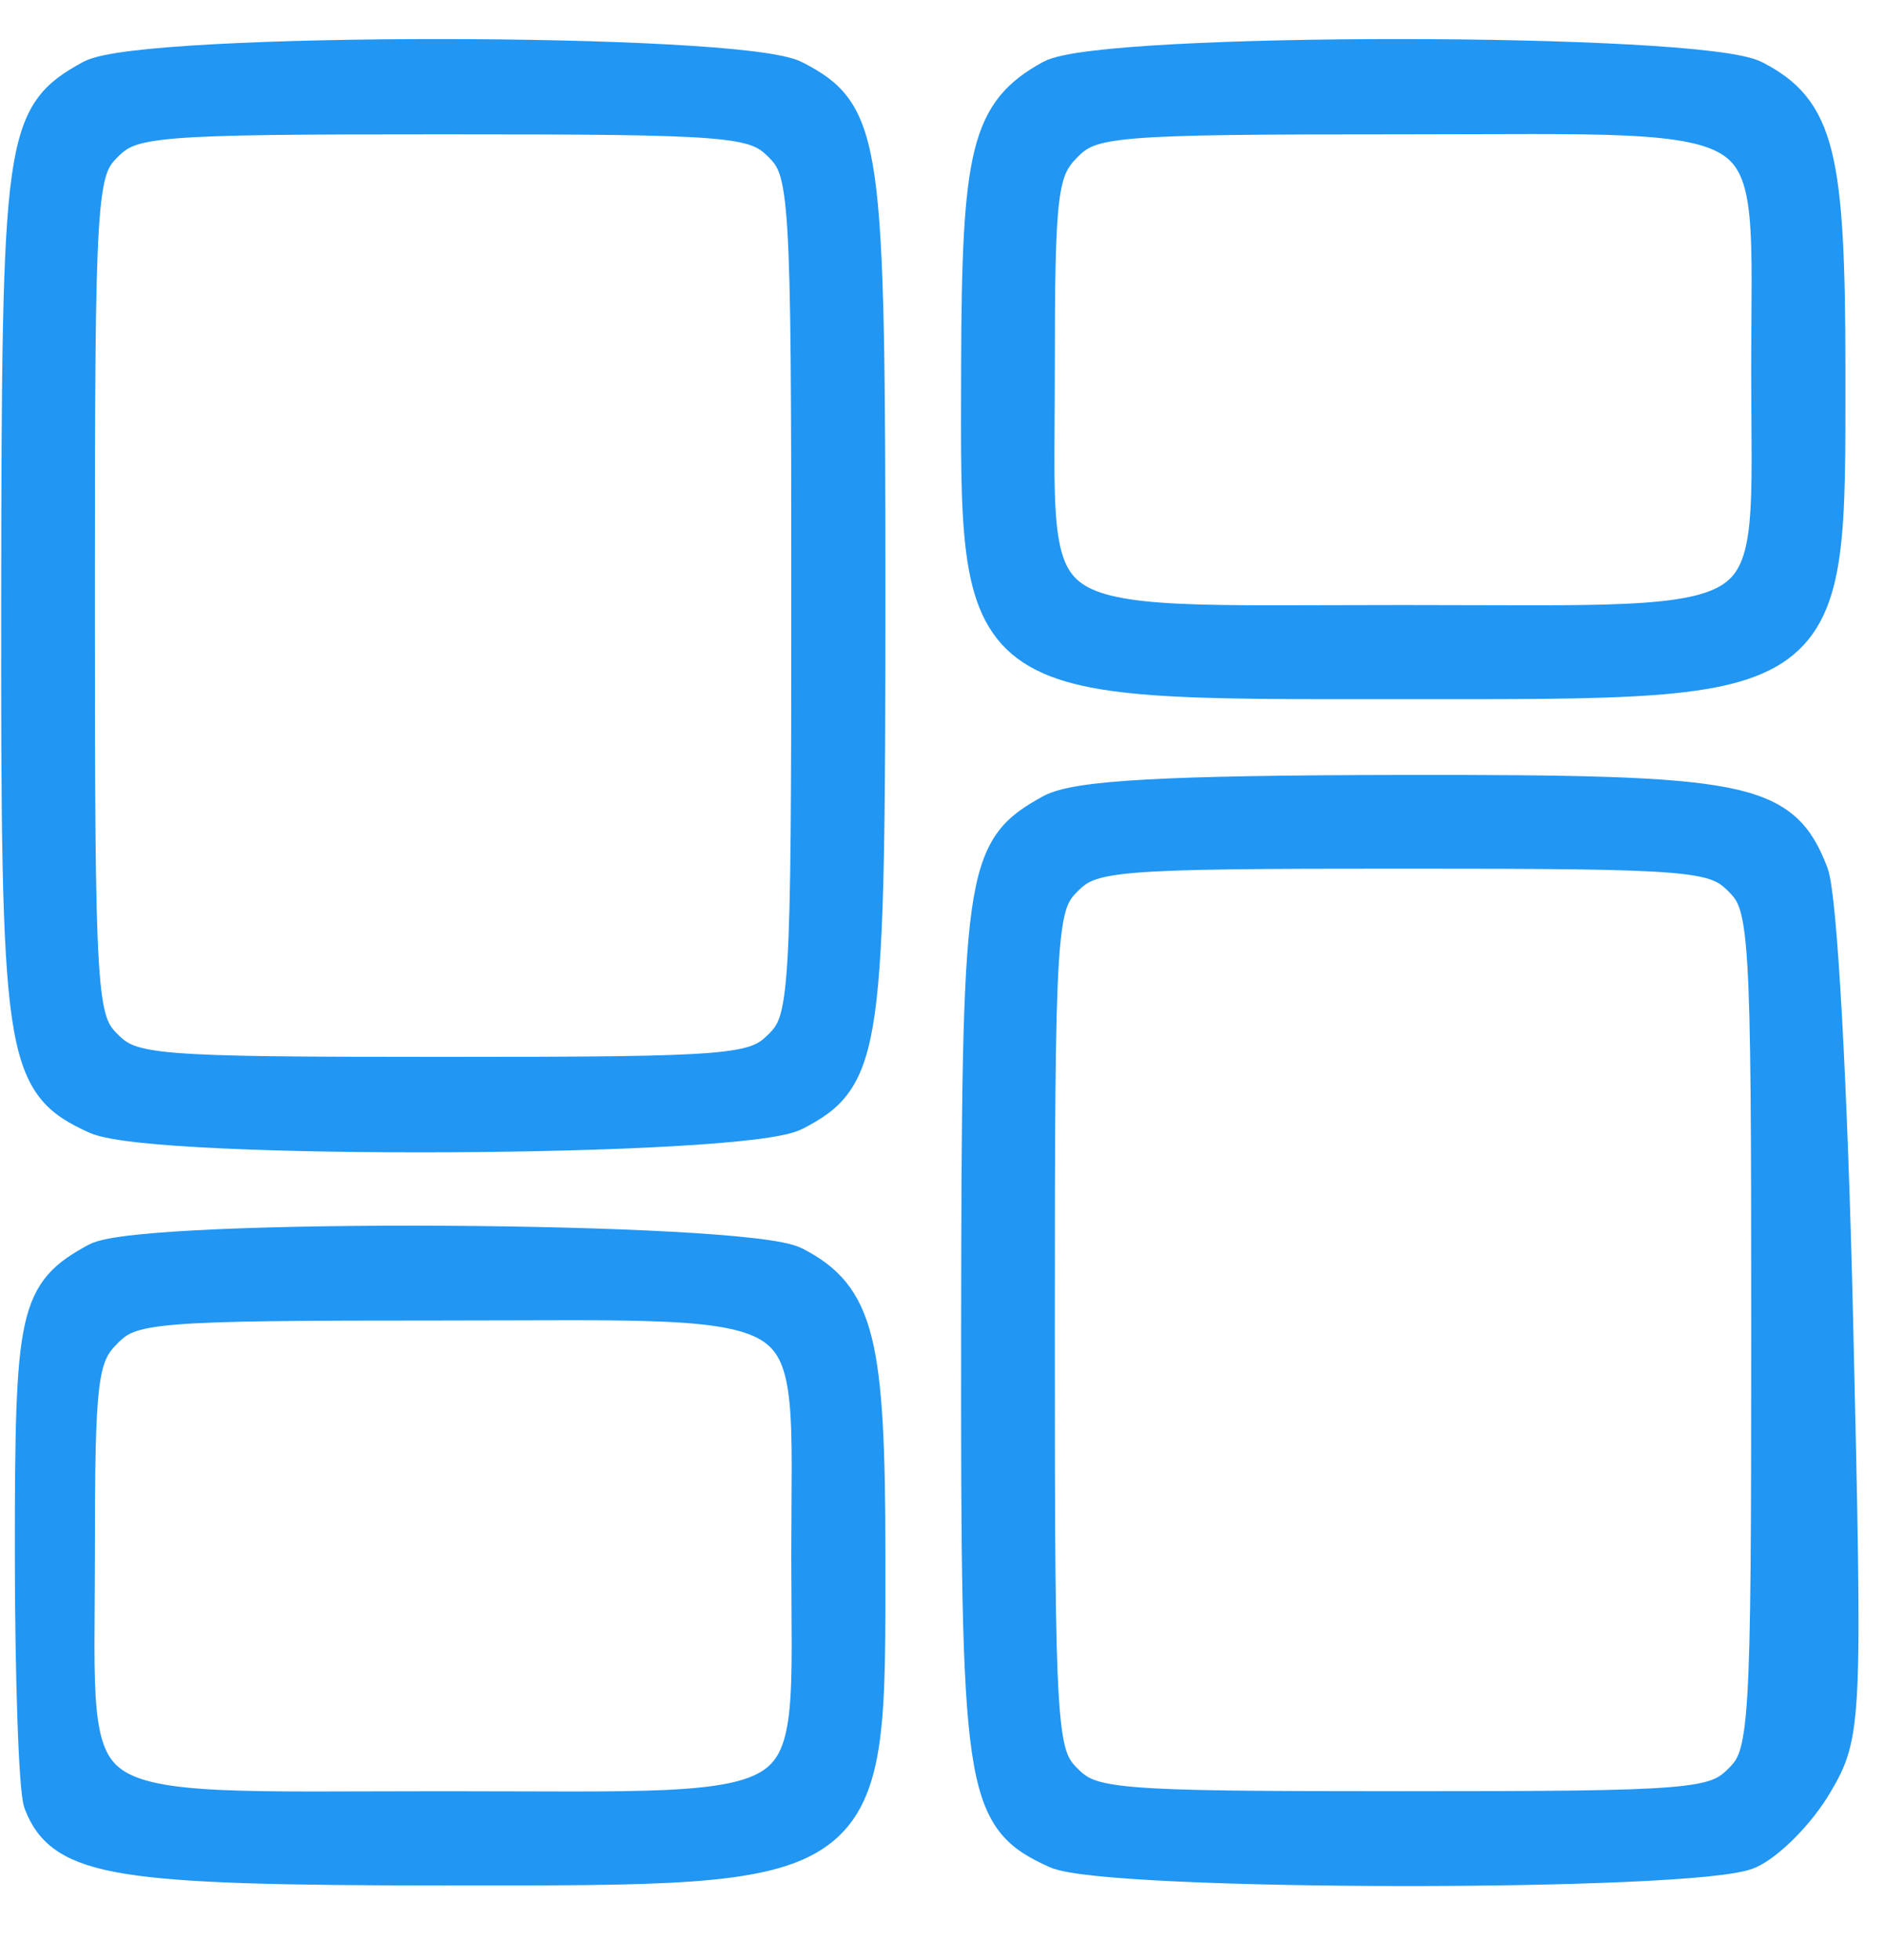 <svg width="25" height="26" viewBox="0 0 25 26" fill="none" xmlns="http://www.w3.org/2000/svg">
<path fill-rule="evenodd" clip-rule="evenodd" d="M1.217 1.044C0.309 1.547 0.273 1.8 0.266 7.864C0.259 14.025 0.307 14.35 1.285 14.796C2.042 15.141 9.855 15.104 10.535 14.752C11.451 14.279 11.499 13.937 11.499 7.901C11.499 1.865 11.451 1.523 10.535 1.05C9.817 0.678 1.885 0.673 1.217 1.044ZM13.955 1.044C13.138 1.497 13.011 2.002 13.004 4.848C12.994 9.115 12.873 9.025 18.618 9.025C24.349 9.025 24.238 9.107 24.238 4.904C24.238 2.049 24.093 1.473 23.274 1.05C22.555 0.678 14.624 0.673 13.955 1.044ZM1.384 1.907C1.026 2.265 1.009 2.531 1.009 7.901C1.009 13.271 1.026 13.537 1.384 13.896C1.736 14.248 2.008 14.27 5.879 14.27C9.751 14.27 10.023 14.248 10.375 13.896C10.733 13.537 10.75 13.271 10.75 7.901C10.75 2.531 10.733 2.265 10.375 1.907C10.023 1.555 9.751 1.532 5.879 1.532C2.008 1.532 1.736 1.555 1.384 1.907ZM14.122 1.907C13.783 2.246 13.747 2.531 13.747 4.904C13.747 8.529 13.382 8.276 18.618 8.276C23.854 8.276 23.488 8.529 23.488 4.904C23.488 1.279 23.854 1.532 18.618 1.532C14.746 1.532 14.474 1.555 14.122 1.907ZM13.955 10.785C13.047 11.289 13.011 11.541 13.004 17.605C12.997 23.766 13.045 24.091 14.023 24.537C14.693 24.842 22.53 24.848 23.197 24.544C23.459 24.424 23.852 24.024 24.07 23.654C24.458 22.997 24.464 22.861 24.341 17.549C24.269 14.426 24.129 11.893 24.013 11.592C23.635 10.615 23.165 10.523 18.58 10.53C15.473 10.535 14.288 10.6 13.955 10.785ZM14.122 11.648C13.764 12.006 13.747 12.272 13.747 17.642C13.747 23.012 13.764 23.279 14.122 23.637C14.474 23.988 14.746 24.011 18.618 24.011C22.489 24.011 22.762 23.988 23.113 23.637C23.471 23.279 23.488 23.012 23.488 17.642C23.488 12.272 23.471 12.006 23.113 11.648C22.762 11.296 22.489 11.273 18.618 11.273C14.746 11.273 14.474 11.296 14.122 11.648ZM1.29 16.734C0.501 17.166 0.447 17.41 0.447 20.566C0.447 22.238 0.499 23.742 0.563 23.909C0.846 24.645 1.566 24.761 5.879 24.761C11.611 24.761 11.499 24.842 11.499 20.639C11.499 17.785 11.355 17.209 10.535 16.785C9.885 16.449 1.893 16.405 1.29 16.734ZM1.384 17.642C1.045 17.981 1.009 18.266 1.009 20.639C1.009 24.264 0.643 24.011 5.879 24.011C11.115 24.011 10.75 24.264 10.75 20.639C10.75 17.015 11.115 17.267 5.879 17.267C2.008 17.267 1.736 17.29 1.384 17.642Z" fill="#2196F3" stroke="#2196F3" stroke-width="0.5"/>
</svg>
